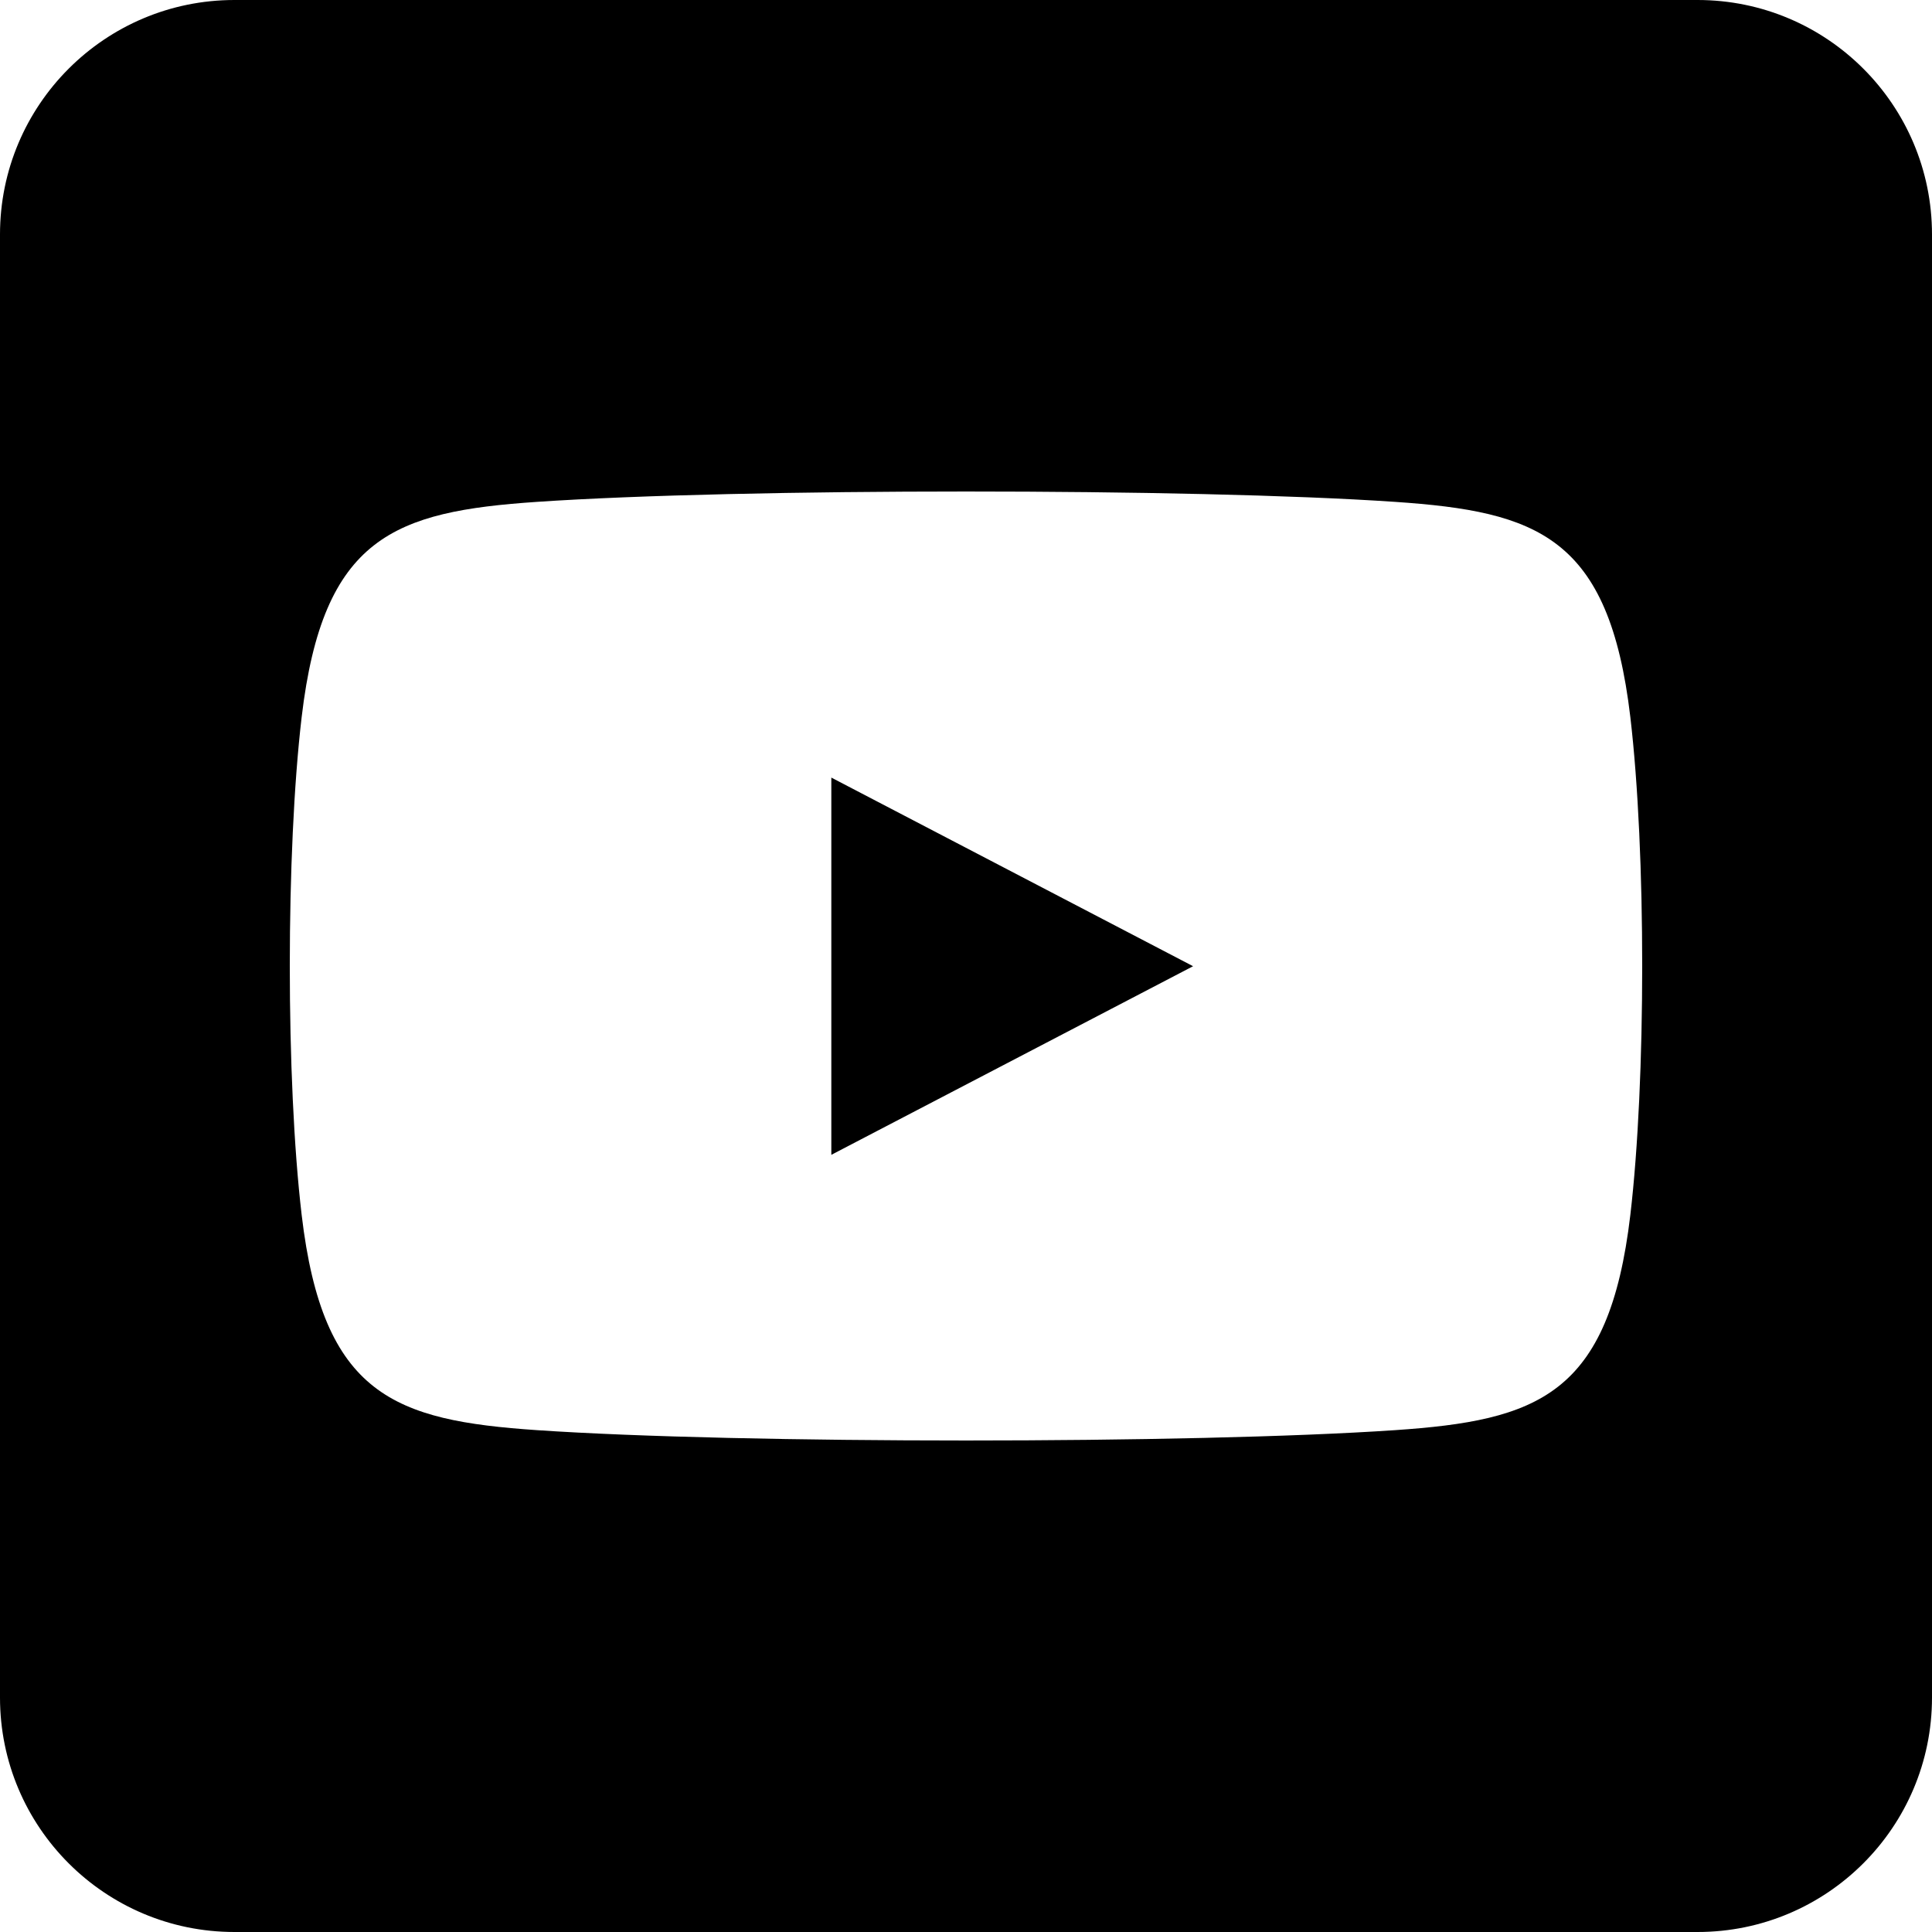 <?xml version="1.0" encoding="utf-8"?>
<!-- Generator: Adobe Illustrator 16.0.4, SVG Export Plug-In . SVG Version: 6.00 Build 0)  -->
<!DOCTYPE svg PUBLIC "-//W3C//DTD SVG 1.1//EN" "http://www.w3.org/Graphics/SVG/1.1/DTD/svg11.dtd">
<svg version="1.1" id="Layer_1" xmlns="http://www.w3.org/2000/svg" xmlns:xlink="http://www.w3.org/1999/xlink" x="0px" y="0px"
	 width="100%" height="100%" viewBox="50 50 412 412" enable-background="new 50 50 412 412" xml:space="preserve">
<path id="youtube-new-3-icon" d="M227.281,215.821l77.146,40.225l-77.146,40.222V215.821z M462,100v312c0,27.614-22.386,50-50,50
	H100c-27.614,0-50-22.386-50-50V100c0-27.614,22.386-50,50-50h312C439.614,50,462,72.386,462,100z M397.672,202.931
	c-4.533-38.532-19.809-43.843-50.203-45.91c-43.215-2.941-139.692-2.943-182.938,0c-30.396,2.067-45.669,7.378-50.203,45.91
	c-3.365,28.607-3.377,77.433,0,106.139c4.534,38.531,19.808,43.844,50.203,45.912c43.245,2.94,139.723,2.938,182.938,0
	c30.396-2.068,45.67-7.381,50.203-45.912C401.037,280.462,401.049,231.637,397.672,202.931z"/>
</svg>

